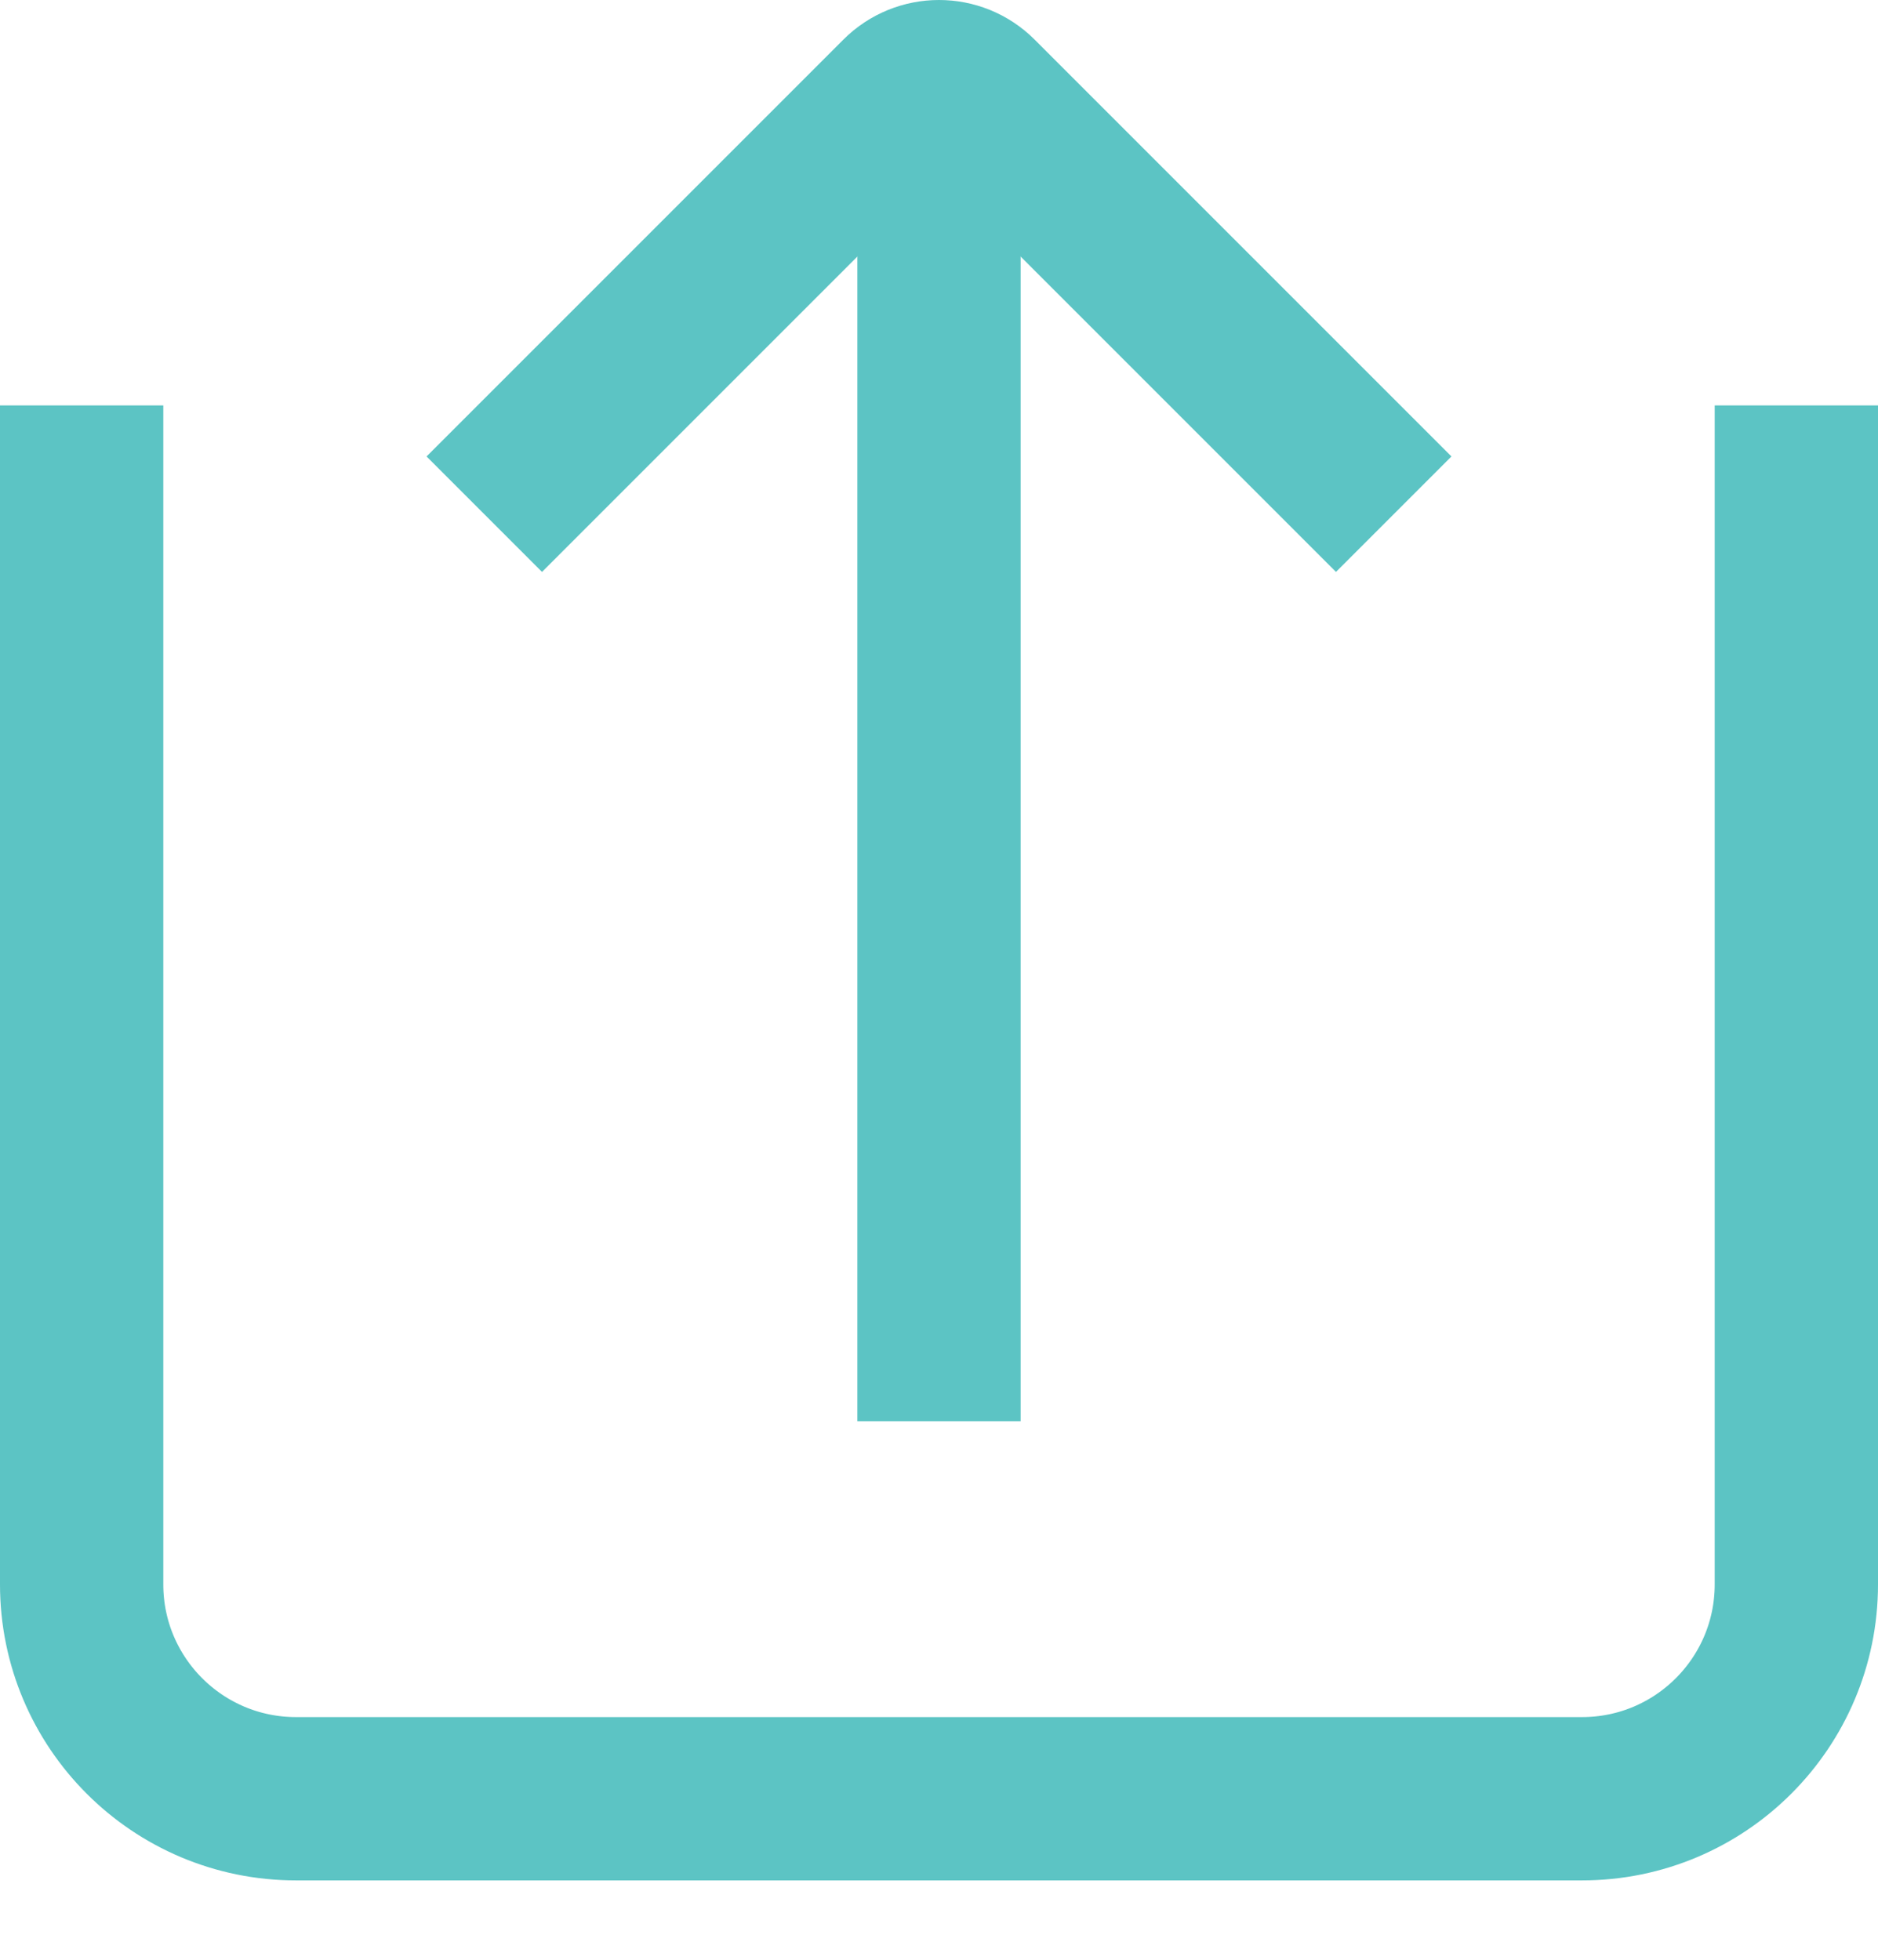 <?xml version="1.0" encoding="UTF-8"?>
<svg width="23px" height="24px" viewBox="0 0 23 24" version="1.1" xmlns="http://www.w3.org/2000/svg" xmlns:xlink="http://www.w3.org/1999/xlink">
    <!-- Generator: Sketch 50.2 (55047) - http://www.bohemiancoding.com/sketch -->
    <title>Upload-colour</title>
    <desc>Created with Sketch.</desc>
    <defs></defs>
    <g id="Symbols" stroke="none" stroke-width="1" fill="none" fill-rule="evenodd" stroke-linejoin="round">
        <g id="Menu-bar-upload" transform="translate(-177, -7)" stroke="#5CC4C4" stroke-width="2">
            <g id="Menu">
                <g id="Upload" transform="translate(160, 8)">
                    <g id="Upload-colour" transform="translate(18, 0)">
                        <path d="M21,3.965 L21,18.403 C21,19.852 19.825,21.028 18.375,21.028 L2.625,21.028 C1.175,21.028 0,19.852 0,18.403 L0,3.965" id="Stroke-1"></path>
                        <path d="M10.5,16.406 L10.5,0.656" id="Stroke-3"></path>
                        <path d="M16.069,5.297 L10.964,0.192 C10.708,-0.064 10.292,-0.064 10.036,0.192 L4.931,5.297" id="Stroke-5"></path>
                    </g>
                </g>
            </g>
        </g>
    </g>
</svg>